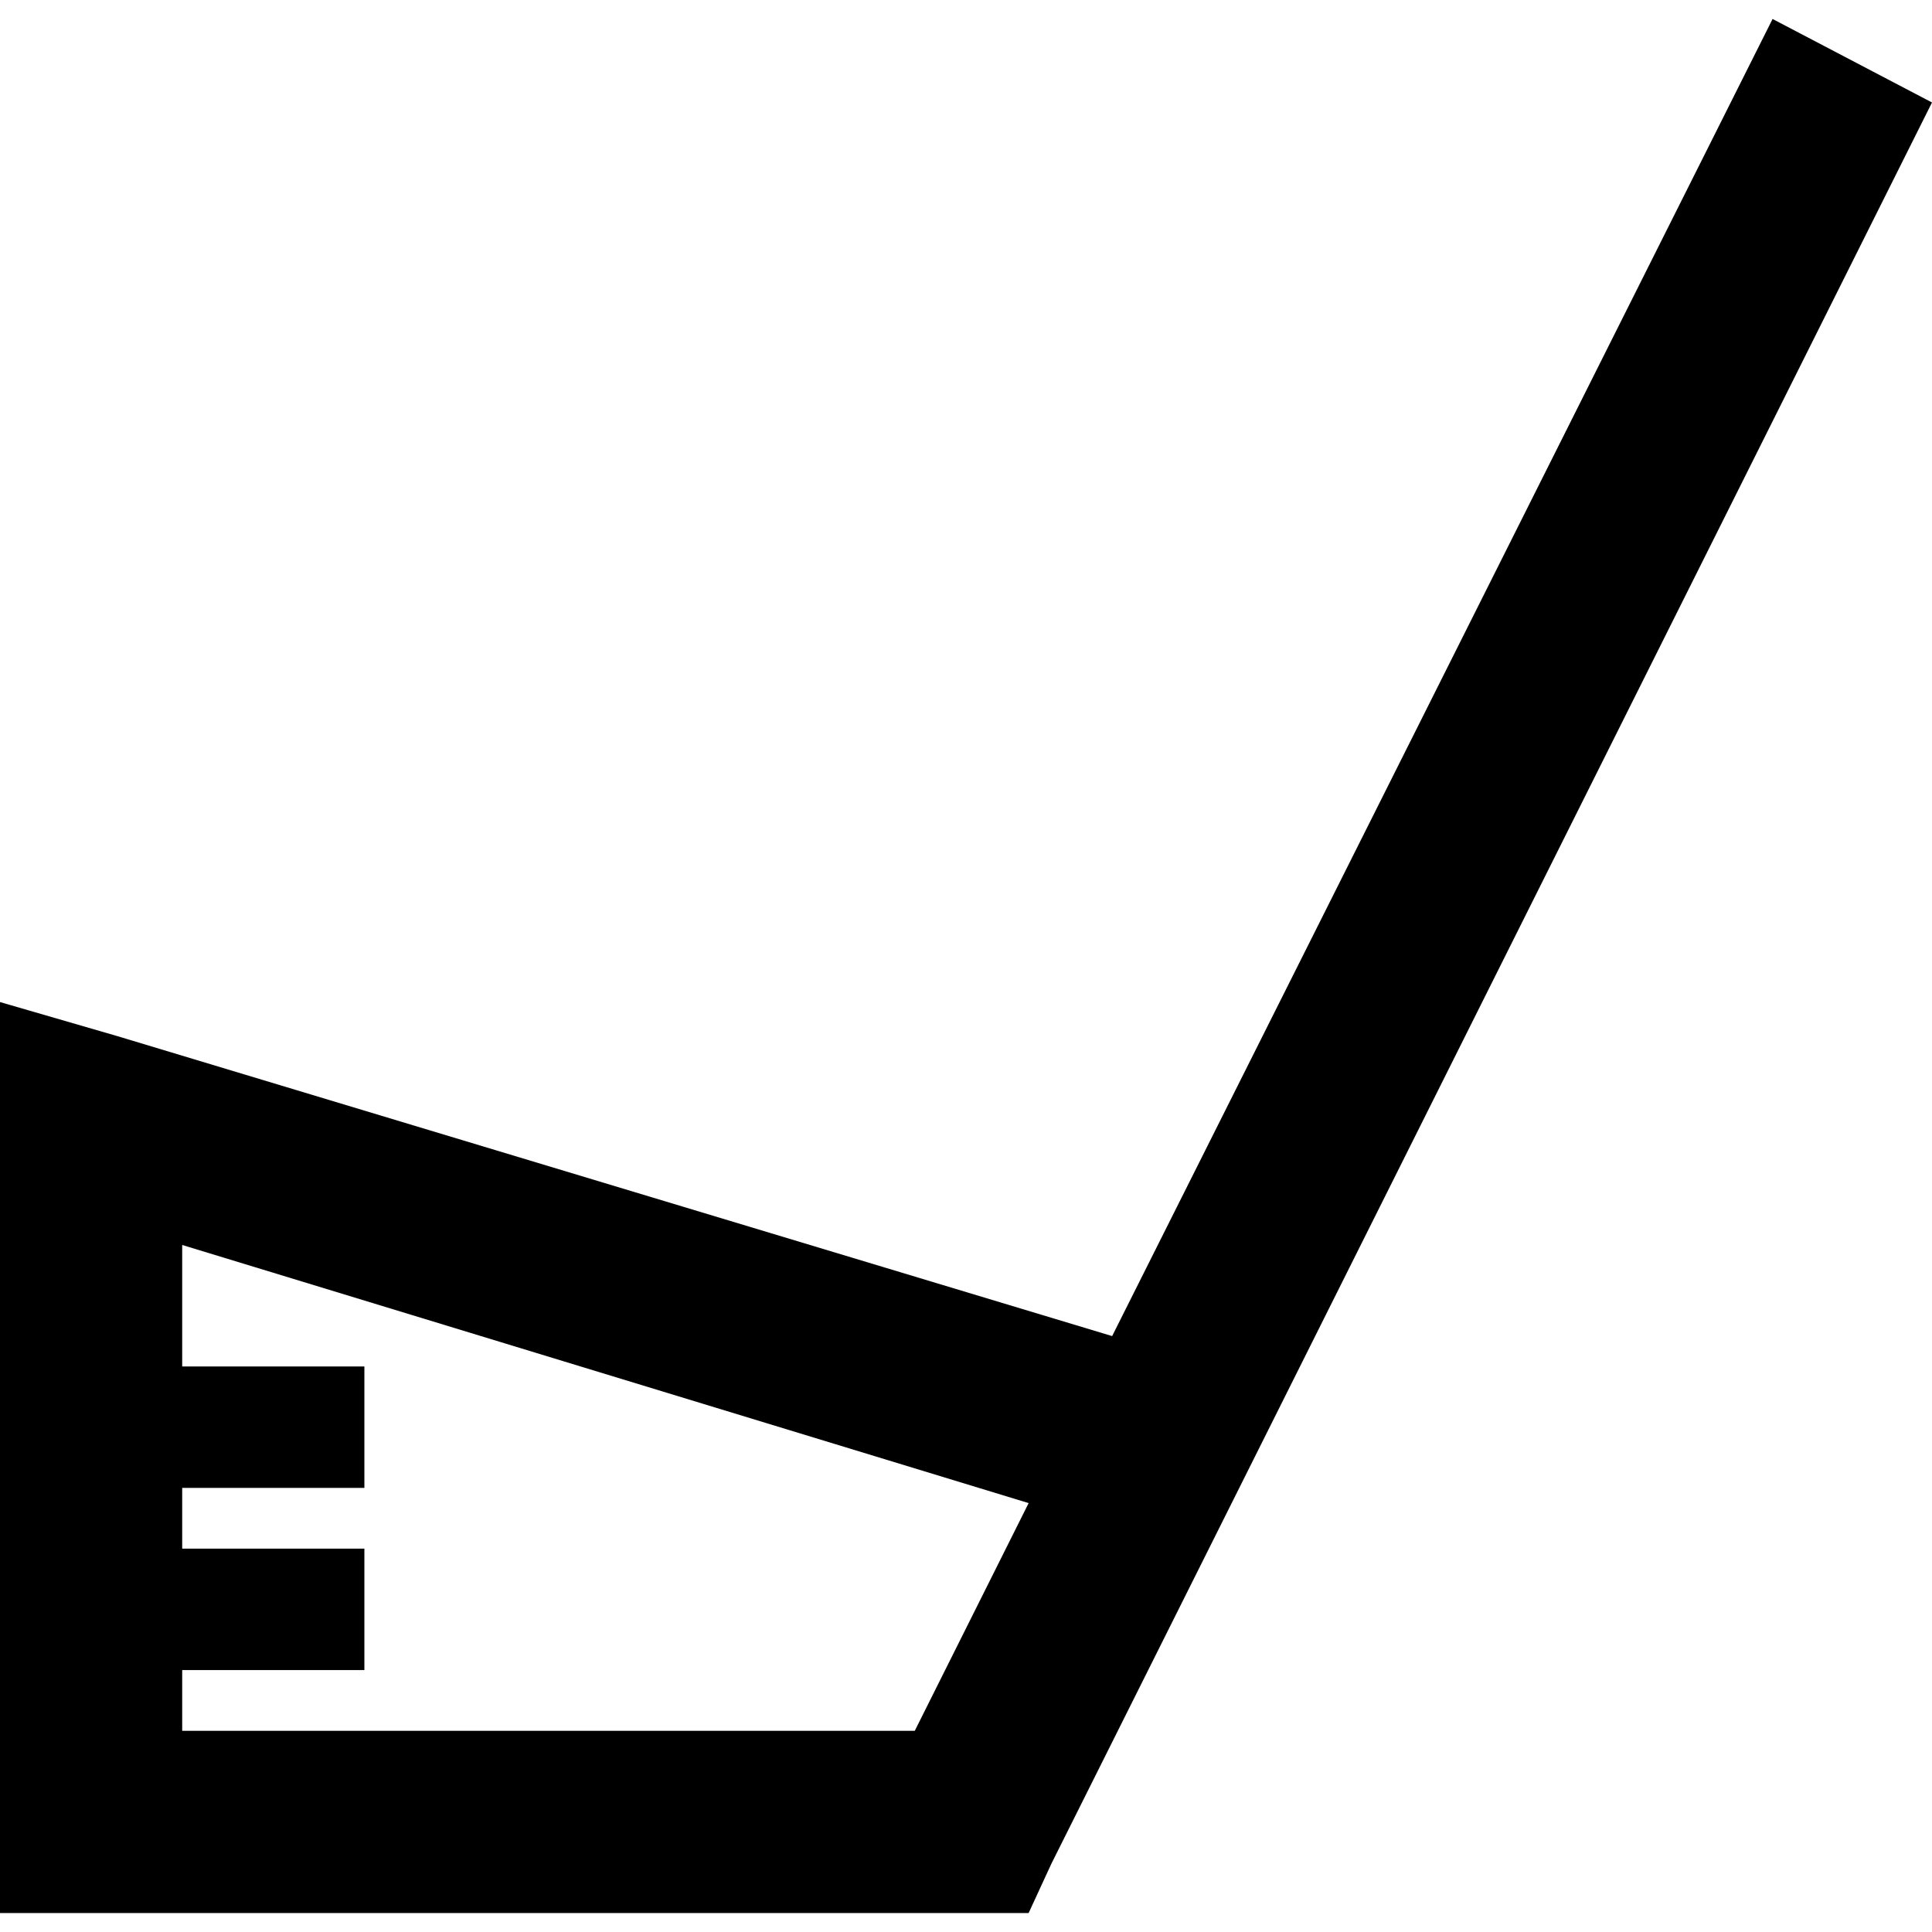 <svg xmlns="http://www.w3.org/2000/svg" viewBox="0 0 512 512">
  <path d="M 469.752 5.029 L 294.727 354.075 L 31.183 274.609 L 0 265.556 L 0 297.745 L 0 482.829 L 0 506.971 L 24.141 506.971 L 257.509 506.971 L 272.597 506.971 L 278.633 493.894 L 512 27.159 L 469.752 5.029 L 469.752 5.029 Z M 48.283 329.933 L 272.597 398.334 L 242.42 458.688 L 48.283 458.688 L 48.283 442.593 L 80.472 442.593 L 96.566 442.593 L 96.566 410.405 L 80.472 410.405 L 48.283 410.405 L 48.283 394.31 L 80.472 394.31 L 96.566 394.31 L 96.566 362.122 L 80.472 362.122 L 48.283 362.122 L 48.283 329.933 L 48.283 329.933 Z" />
</svg>